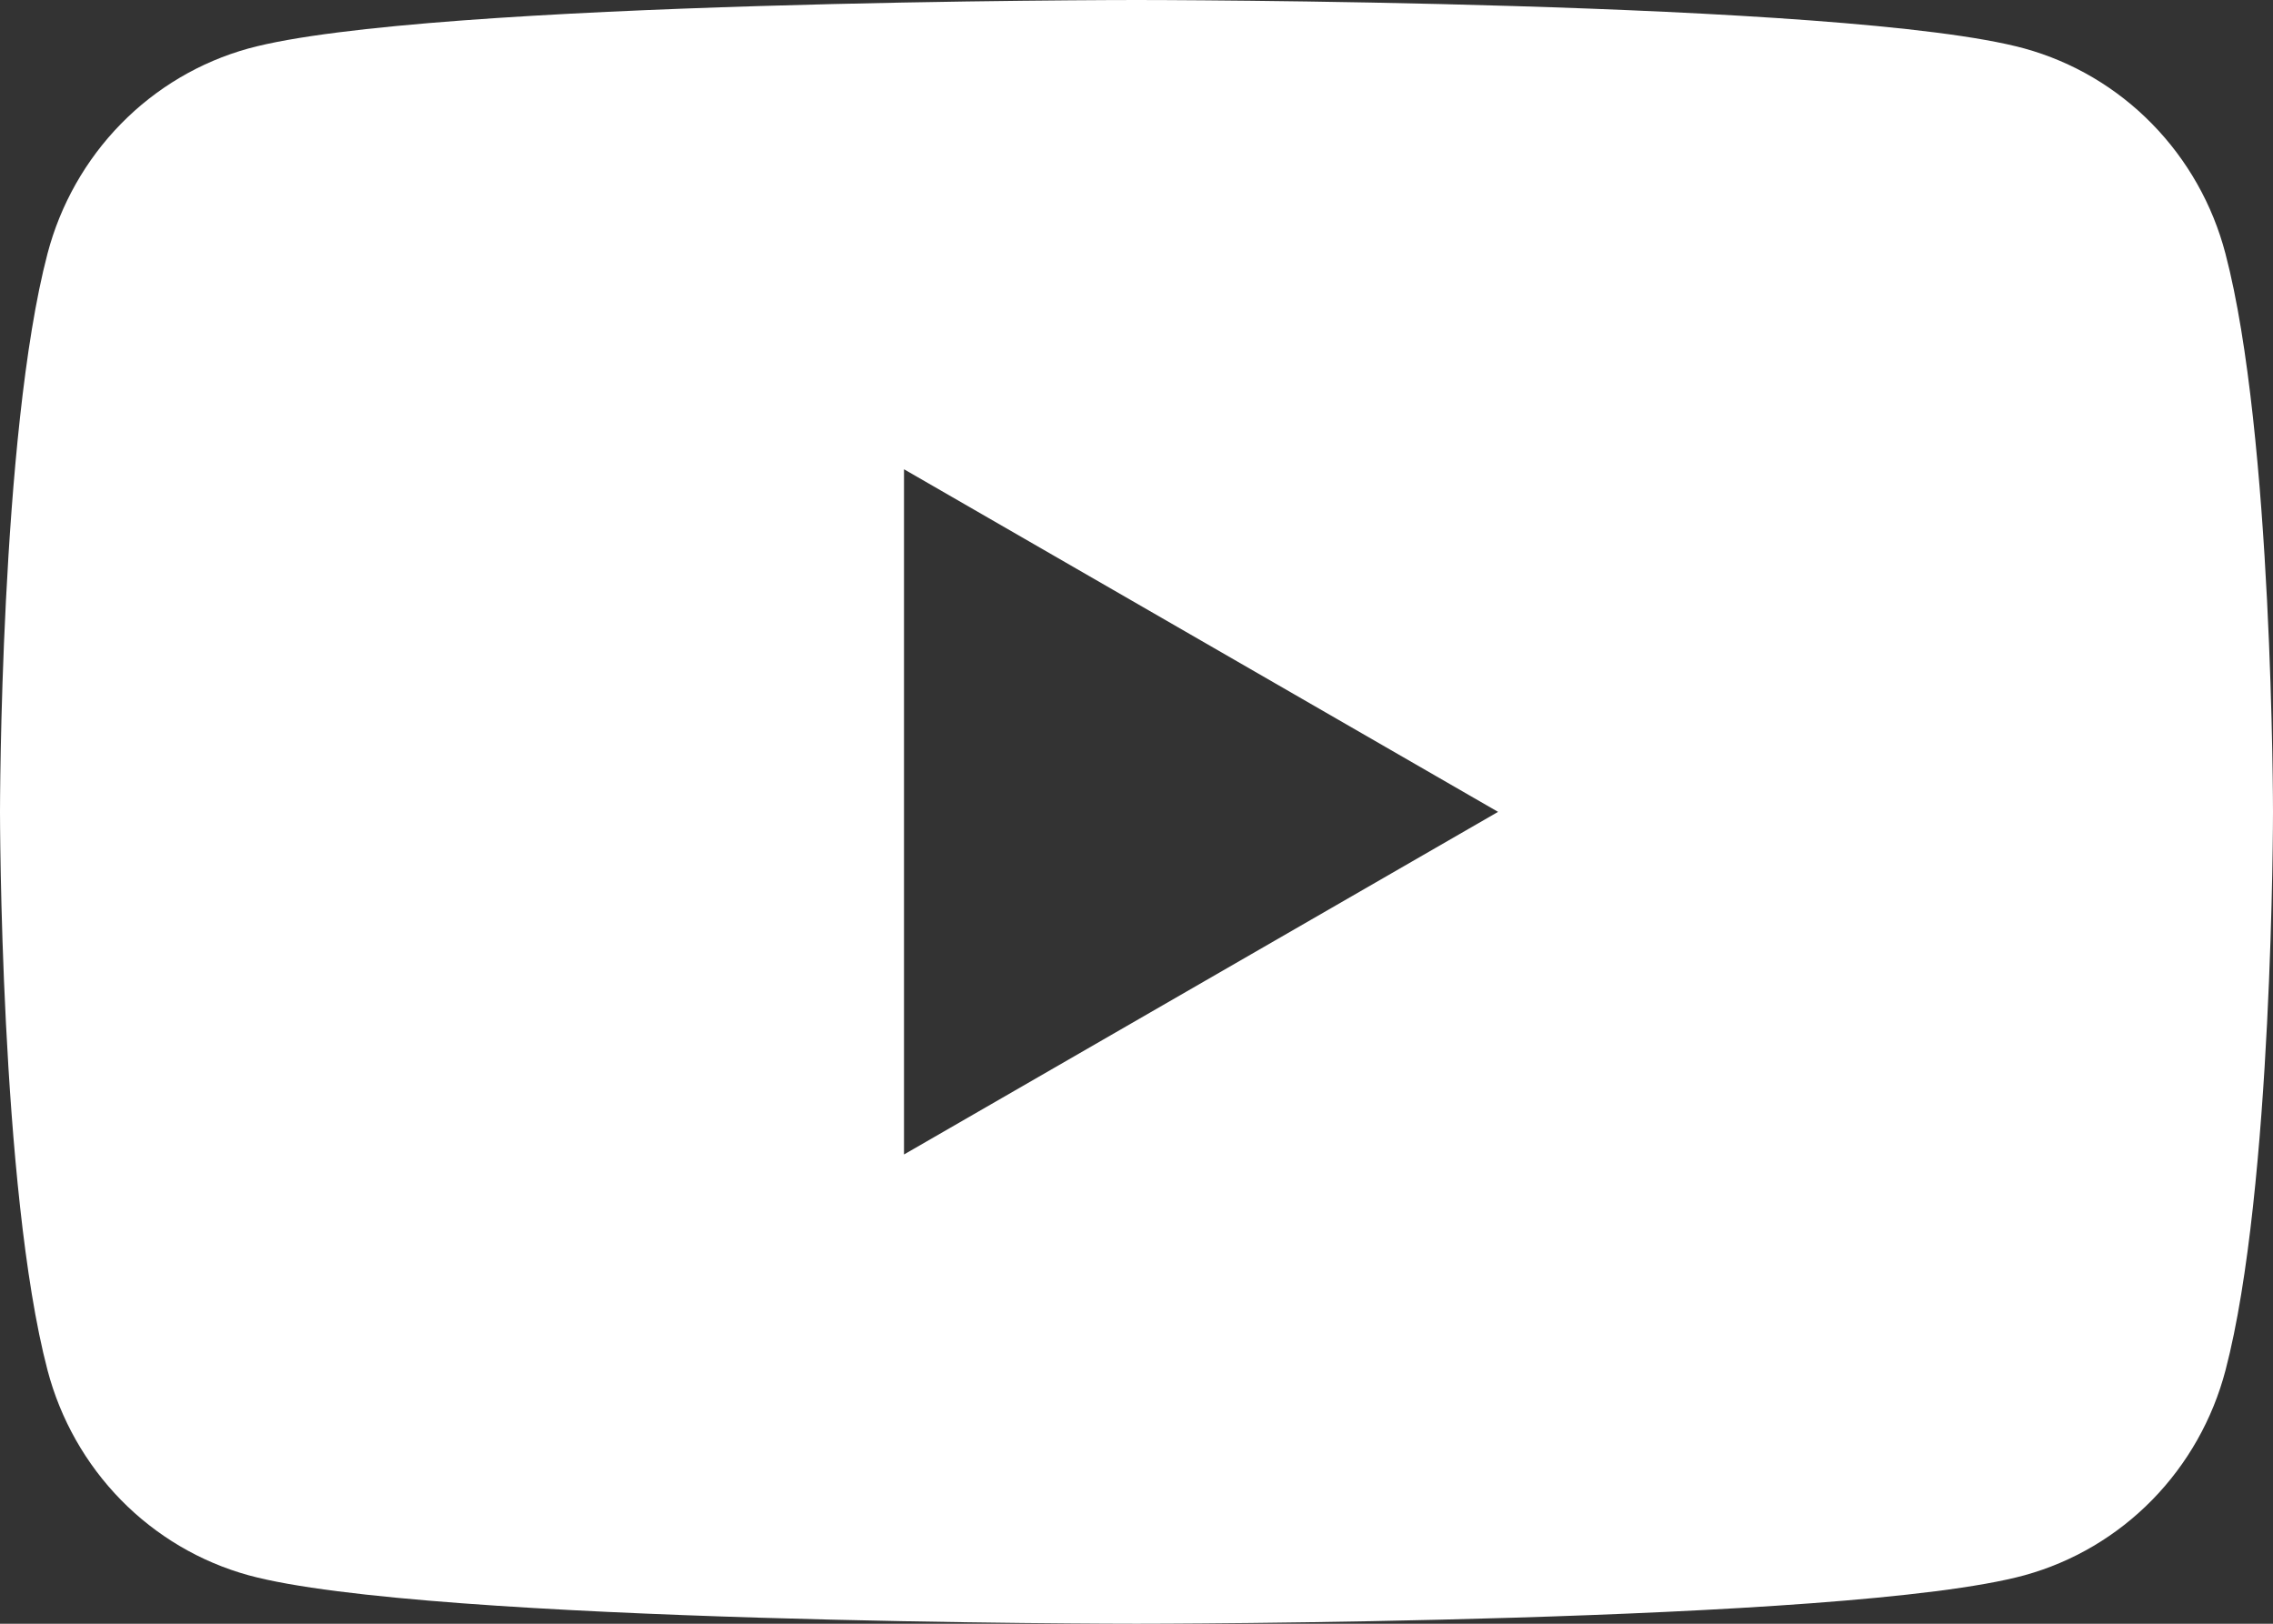<svg width="42" height="30" viewBox="0 0 42 30" fill="none" xmlns="http://www.w3.org/2000/svg">
<rect x="0" y="0" width="42" height="30" fill="#333333" stroke="none"/>
<path d="M41.121 4.685C40.884 3.779 40.416 2.952 39.764 2.287C39.113 1.622 38.3 1.142 37.408 0.896C34.134 -2.38419e-07 21 0 21 0C21 0 7.866 -2.38419e-07 4.59 0.896C3.698 1.143 2.886 1.623 2.235 2.288C1.584 2.953 1.116 3.78 0.878 4.685C0 8.028 0 15 0 15C0 15 0 21.972 0.878 25.315C1.116 26.221 1.584 27.048 2.235 27.713C2.887 28.378 3.7 28.858 4.592 29.104C7.866 30 21 30 21 30C21 30 34.134 30 37.41 29.104C38.302 28.858 39.115 28.378 39.767 27.713C40.418 27.048 40.886 26.221 41.123 25.315C42 21.972 42 15 42 15C42 15 42 8.028 41.121 4.685ZM16.704 21.33V8.67L27.681 15L16.704 21.33Z" fill="white"/>
</svg>
